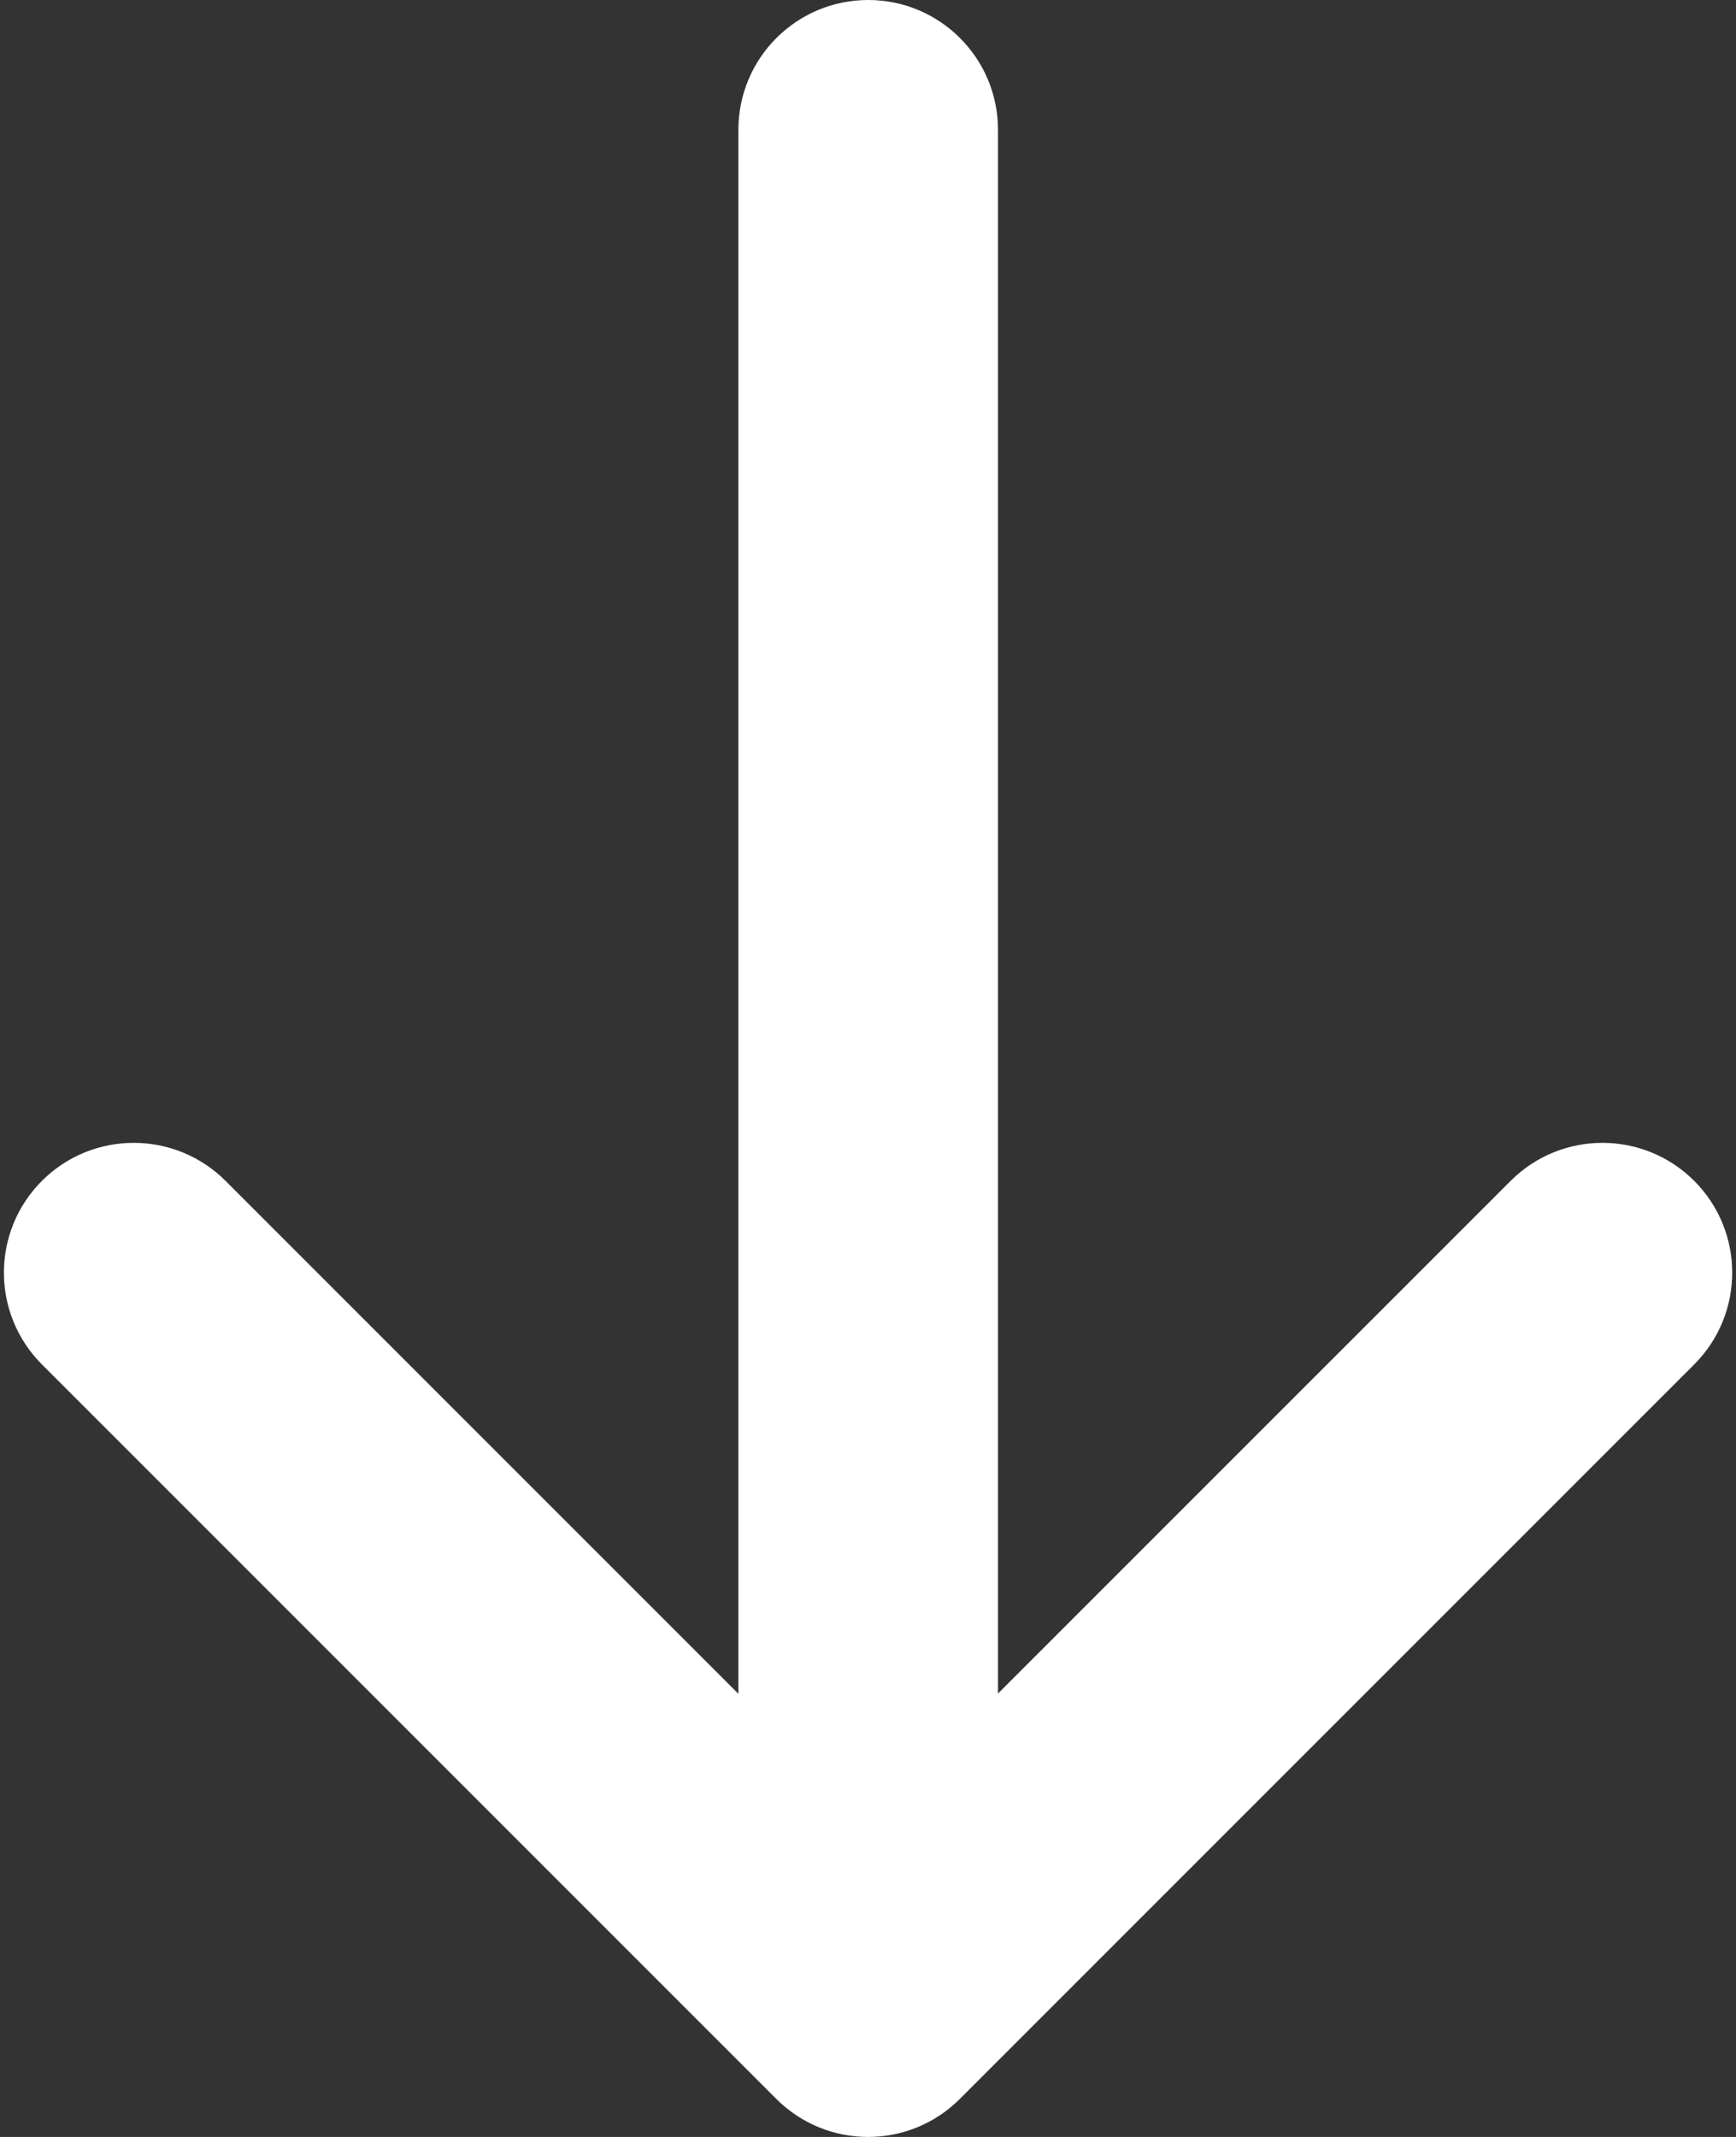 <svg width="26" height="32" viewBox="0 0 26 32" fill="none" xmlns="http://www.w3.org/2000/svg">
<rect x="0" y="0" width="26" height="32" fill="#333333" stroke="none"/>
<path d="M22.625 17.683C23.384 16.924 24.615 16.924 25.374 17.683C26.133 18.442 26.133 19.673 25.374 20.432L14.376 31.43C13.617 32.19 12.386 32.19 11.626 31.43L0.628 20.432C-0.131 19.673 -0.131 18.442 0.628 17.683C1.387 16.924 2.618 16.924 3.378 17.683L11.059 25.364L11.059 1.944C11.059 0.87 11.929 -1.28045e-08 13.003 0C14.076 1.28046e-08 14.947 0.87 14.947 1.944L14.947 25.36L22.625 17.683Z" fill="white"/>
</svg>
